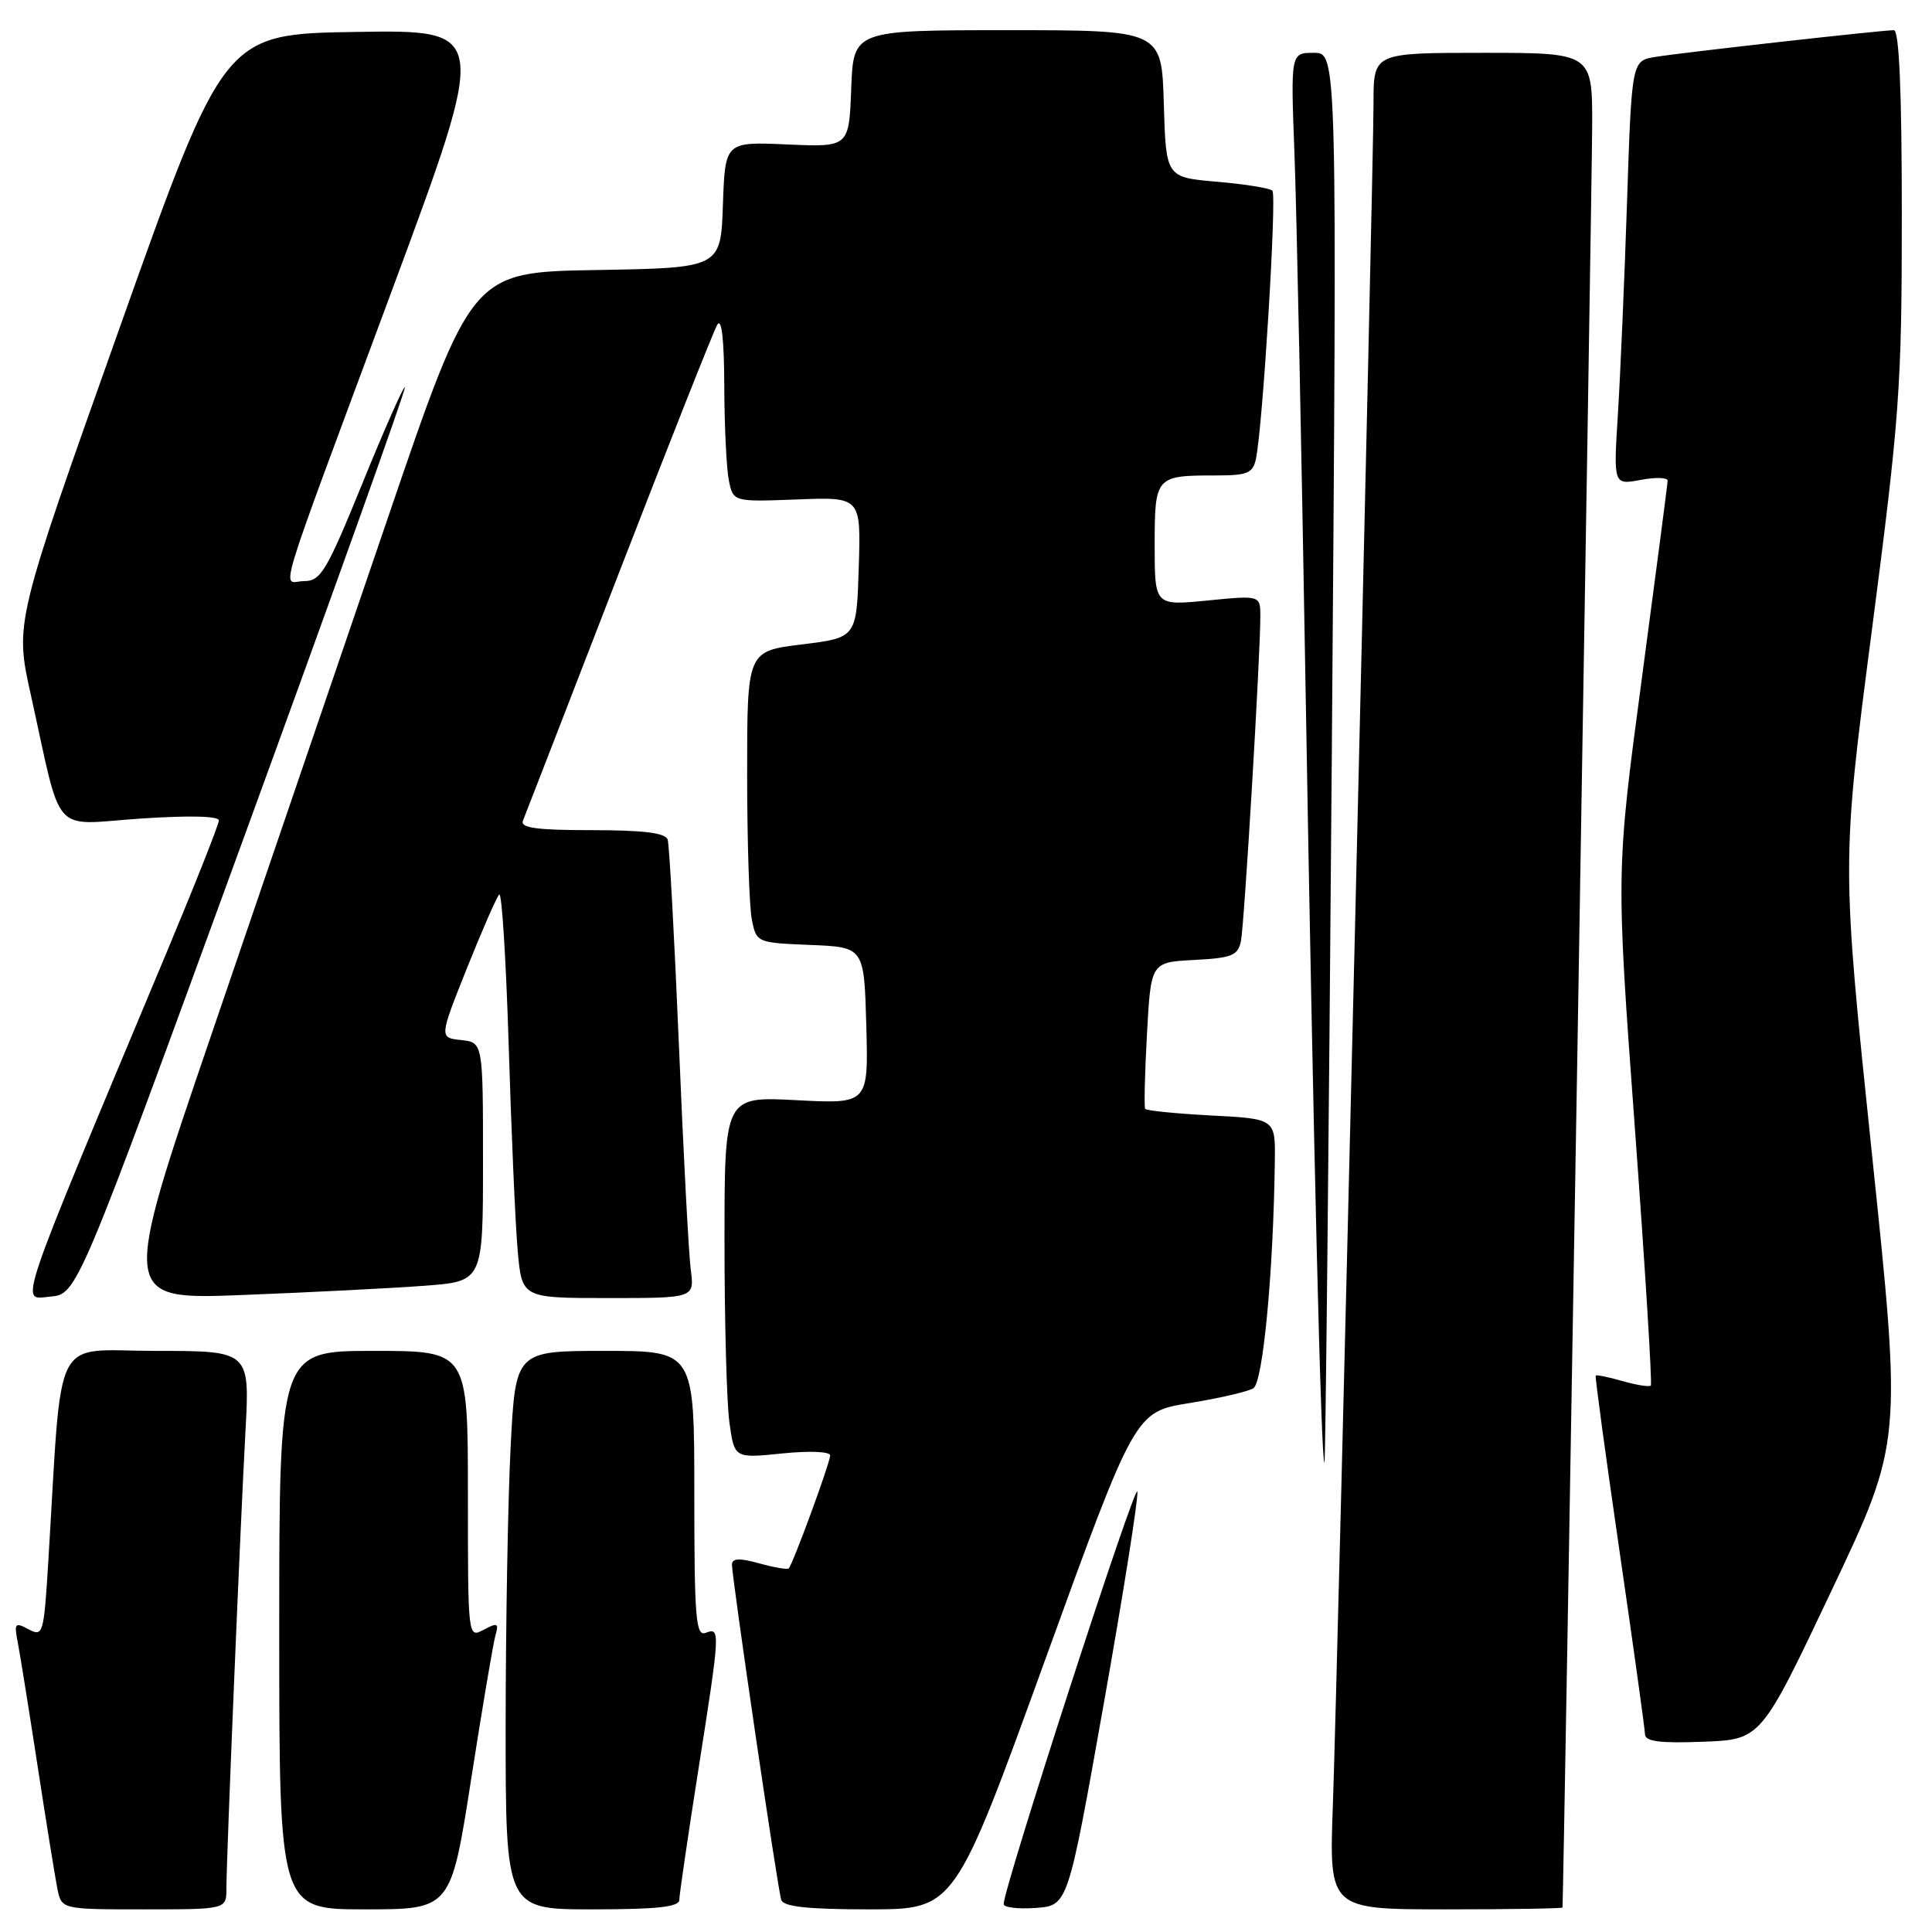 <?xml version="1.0" encoding="UTF-8" standalone="no"?>
<!DOCTYPE svg PUBLIC "-//W3C//DTD SVG 1.1//EN" "http://www.w3.org/Graphics/SVG/1.1/DTD/svg11.dtd" >
<svg xmlns="http://www.w3.org/2000/svg" xmlns:xlink="http://www.w3.org/1999/xlink" version="1.1" viewBox="0 0 256 256">
 <g >
 <path fill="currentColor"
d=" M 30.00 250.24 C 30.00 246.33 31.82 202.62 32.52 189.75 C 33.11 179.00 33.11 179.00 20.66 179.00 C 6.72 179.00 8.30 175.92 6.41 206.73 C 5.81 216.55 5.71 216.91 3.79 215.89 C 1.98 214.92 1.85 215.08 2.36 217.66 C 2.66 219.22 3.84 226.57 4.98 234.00 C 6.12 241.43 7.30 248.74 7.60 250.25 C 8.16 253.00 8.16 253.00 19.08 253.00 C 30.00 253.00 30.00 253.00 30.00 250.24 Z  M 62.43 235.75 C 63.91 226.26 65.36 217.67 65.66 216.66 C 66.12 215.07 65.91 214.98 64.09 215.95 C 62.00 217.07 62.00 217.05 62.00 198.04 C 62.00 179.00 62.00 179.00 49.50 179.00 C 37.00 179.00 37.00 179.00 37.00 216.00 C 37.00 253.00 37.00 253.00 48.37 253.00 C 59.74 253.00 59.74 253.00 62.43 235.75 Z  M 90.01 251.75 C 90.02 251.06 91.14 243.38 92.51 234.67 C 95.45 215.97 95.47 215.61 93.50 216.36 C 92.20 216.86 92.00 214.42 92.00 197.97 C 92.00 179.00 92.00 179.00 80.15 179.00 C 68.31 179.00 68.31 179.00 67.66 191.75 C 67.30 198.76 67.01 215.41 67.00 228.75 C 67.00 253.00 67.00 253.00 78.50 253.00 C 87.03 253.00 90.00 252.68 90.01 251.75 Z  M 138.45 220.04 C 150.40 187.08 150.40 187.08 157.58 185.92 C 161.53 185.28 165.36 184.40 166.08 183.95 C 167.35 183.16 168.73 168.63 168.92 153.88 C 169.00 148.25 169.00 148.25 160.51 147.81 C 155.85 147.56 151.90 147.17 151.74 146.93 C 151.59 146.69 151.69 142.22 151.98 137.00 C 152.50 127.50 152.50 127.50 158.24 127.20 C 163.24 126.94 164.04 126.61 164.43 124.70 C 164.88 122.50 167.00 86.97 167.00 81.68 C 167.00 78.88 167.00 78.88 160.00 79.57 C 153.00 80.26 153.00 80.26 153.00 72.24 C 153.00 63.13 153.12 63.00 161.06 63.00 C 165.34 63.00 166.02 62.71 166.43 60.75 C 167.33 56.38 169.20 25.87 168.60 25.27 C 168.27 24.93 164.96 24.40 161.25 24.08 C 154.50 23.50 154.50 23.50 154.21 13.75 C 153.93 4.00 153.93 4.00 133.51 4.00 C 113.08 4.00 113.08 4.00 112.79 11.75 C 112.50 19.50 112.50 19.50 104.29 19.14 C 96.08 18.78 96.08 18.78 95.79 27.14 C 95.50 35.50 95.50 35.50 79.00 35.78 C 62.50 36.06 62.50 36.06 51.34 68.78 C 45.20 86.78 34.74 117.41 28.09 136.86 C 16.00 172.23 16.00 172.23 32.25 171.59 C 41.19 171.24 51.99 170.69 56.25 170.37 C 64.00 169.79 64.00 169.79 64.00 153.96 C 64.00 138.13 64.00 138.13 61.10 137.81 C 58.20 137.50 58.20 137.50 61.86 128.32 C 63.88 123.27 65.81 118.86 66.15 118.52 C 66.49 118.17 67.06 127.25 67.41 138.70 C 67.76 150.14 68.29 162.31 68.60 165.75 C 69.16 172.00 69.16 172.00 80.59 172.00 C 92.02 172.00 92.02 172.00 91.53 168.25 C 91.26 166.19 90.55 152.80 89.96 138.50 C 89.36 124.20 88.69 111.94 88.47 111.25 C 88.18 110.36 85.25 110.00 78.42 110.00 C 71.11 110.00 68.91 109.70 69.29 108.75 C 69.57 108.06 75.28 93.34 81.97 76.03 C 88.67 58.72 94.55 43.87 95.04 43.03 C 95.62 42.05 95.95 44.96 95.97 51.12 C 95.99 56.42 96.26 62.04 96.57 63.62 C 97.15 66.50 97.15 66.50 105.61 66.18 C 114.08 65.85 114.08 65.85 113.79 75.18 C 113.50 84.50 113.50 84.50 106.25 85.39 C 99.00 86.28 99.00 86.28 99.00 102.51 C 99.00 111.44 99.28 120.14 99.62 121.83 C 100.23 124.90 100.28 124.92 107.37 125.21 C 114.50 125.50 114.50 125.50 114.79 135.89 C 115.07 146.28 115.07 146.28 105.54 145.78 C 96.00 145.28 96.00 145.28 96.00 164.50 C 96.00 175.07 96.29 185.86 96.65 188.48 C 97.31 193.24 97.31 193.24 103.65 192.59 C 107.27 192.22 110.00 192.34 110.00 192.85 C 110.00 193.81 105.06 207.27 104.51 207.82 C 104.33 208.00 102.57 207.70 100.59 207.15 C 97.95 206.42 97.00 206.47 96.99 207.33 C 96.99 209.09 103.04 250.31 103.52 251.75 C 103.82 252.65 107.08 253.00 115.22 253.00 C 126.50 252.99 126.50 252.99 138.45 220.04 Z  M 146.21 226.00 C 148.80 211.43 150.83 198.67 150.71 197.65 C 150.53 196.03 132.97 250.19 132.99 252.31 C 133.00 252.75 134.91 252.98 137.25 252.81 C 141.50 252.50 141.50 252.50 146.21 226.00 Z  M 207.04 252.75 C 207.17 251.95 210.95 24.78 210.97 16.75 C 211.00 7.00 211.00 7.00 196.50 7.00 C 182.00 7.00 182.00 7.00 182.00 13.57 C 182.00 22.51 177.23 222.05 176.61 239.25 C 176.11 253.00 176.11 253.00 191.55 253.00 C 200.05 253.00 207.02 252.89 207.04 252.75 Z  M 242.68 210.78 C 252.03 191.06 252.03 191.06 248.02 152.71 C 244.02 114.35 244.02 114.35 248.01 83.68 C 251.72 55.15 252.00 51.29 252.00 28.50 C 252.00 12.09 251.65 4.00 250.95 4.00 C 249.34 4.00 222.90 6.96 219.36 7.54 C 216.21 8.05 216.21 8.05 215.59 26.78 C 215.25 37.07 214.70 49.72 214.38 54.88 C 213.79 64.26 213.79 64.26 217.40 63.59 C 219.38 63.21 220.99 63.27 220.97 63.70 C 220.96 64.14 219.41 75.97 217.54 90.00 C 214.13 115.50 214.13 115.50 216.62 149.36 C 217.99 167.99 218.94 183.39 218.74 183.59 C 218.53 183.80 216.85 183.53 215.00 183.00 C 213.15 182.47 211.54 182.14 211.44 182.27 C 211.33 182.40 212.75 192.85 214.59 205.50 C 216.43 218.15 217.95 229.08 217.97 229.79 C 217.99 230.76 219.93 231.01 225.67 230.79 C 233.34 230.50 233.34 230.50 242.68 210.78 Z  M 176.47 100.25 C 177.18 7.00 177.18 7.00 174.10 7.00 C 171.02 7.00 171.02 7.00 171.52 20.25 C 171.80 27.54 172.46 59.60 173.00 91.50 C 174.02 151.45 175.06 194.30 175.50 193.79 C 175.64 193.63 176.07 151.54 176.47 100.25 Z  M 32.10 111.57 C 44.13 78.61 53.83 51.50 53.65 51.32 C 53.47 51.14 50.95 56.85 48.04 64.00 C 43.29 75.67 42.50 77.00 40.31 77.00 C 37.34 77.00 36.00 81.43 51.95 38.44 C 64.74 3.95 64.74 3.95 47.22 4.23 C 29.69 4.50 29.69 4.50 15.83 43.50 C 1.96 82.50 1.96 82.50 4.07 92.00 C 8.31 111.17 6.65 109.28 18.56 108.47 C 25.01 108.03 29.00 108.13 29.00 108.71 C 29.00 109.24 25.81 117.28 21.92 126.58 C 1.79 174.69 2.65 172.15 6.64 171.81 C 10.22 171.50 10.22 171.50 32.10 111.57 Z "/>
</g>
</svg>